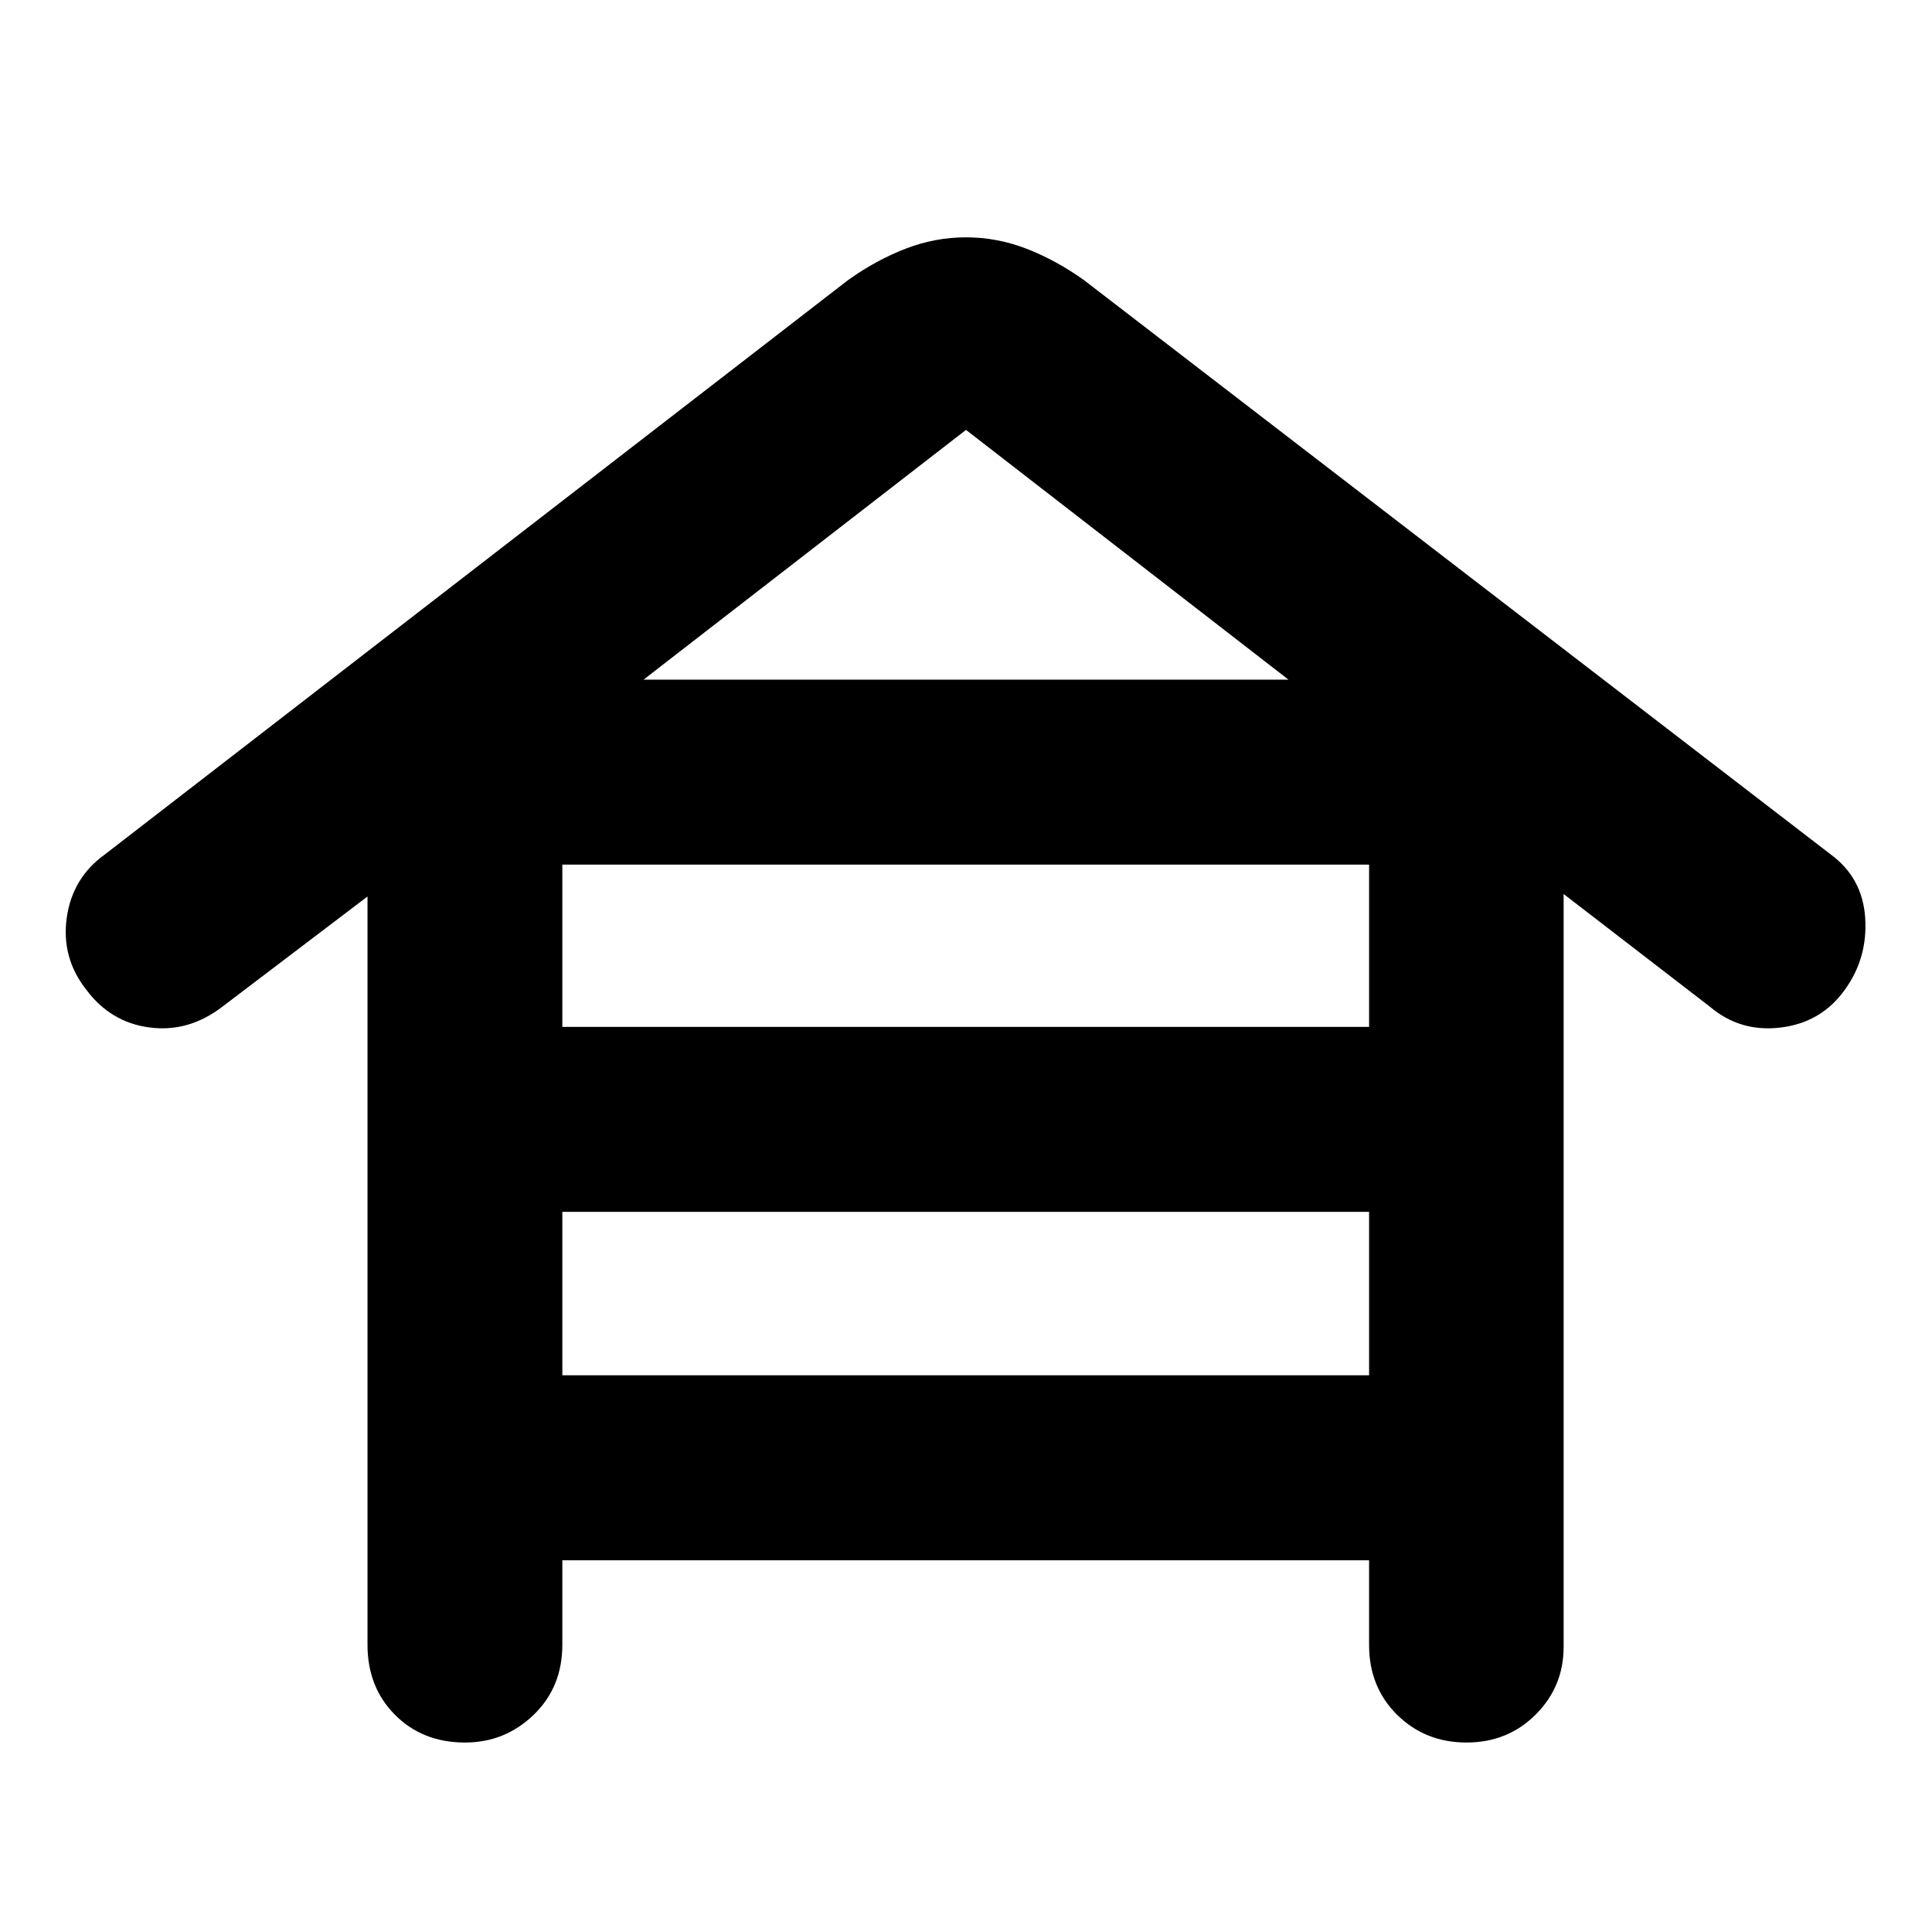 <svg xmlns="http://www.w3.org/2000/svg" height="40" viewBox="0 -960 960 960" width="40"><path d="M279.42-184.71v42.01q0 21.04-14.26 34.8-14.26 13.75-34.12 13.75-21.08 0-34.76-13.75-13.67-13.76-13.67-34.8v-371.84l-72.13 54.77q-16.71 12.84-36.15 10.32-19.43-2.52-31.61-18.97-12.31-15.74-9.55-35.54 2.76-19.81 18.87-31.42l369.42-285.49q13.79-9.84 28.43-15.52 14.65-5.68 30.11-5.68 15.46 0 30.11 5.68 14.64 5.68 28.43 15.52l371.21 285.49q15.74 11.61 17.05 31.42 1.32 19.8-9.96 35.54-11.61 16.45-31.85 18.97-20.24 2.52-35.34-10.32l-72.69-56v374.07q0 19.81-13.91 33.68-13.91 13.87-34.33 13.87-20.52 0-34.47-13.75-13.96-13.76-13.96-34.8v-42.01H279.42Zm0-265.03h400.87v-80.64H279.42v80.64Zm0 173.12h400.87v-81.21H279.42v81.21Zm40.35-345.67h320.46L480-746.39l-160.23 124.1Z"/></svg>